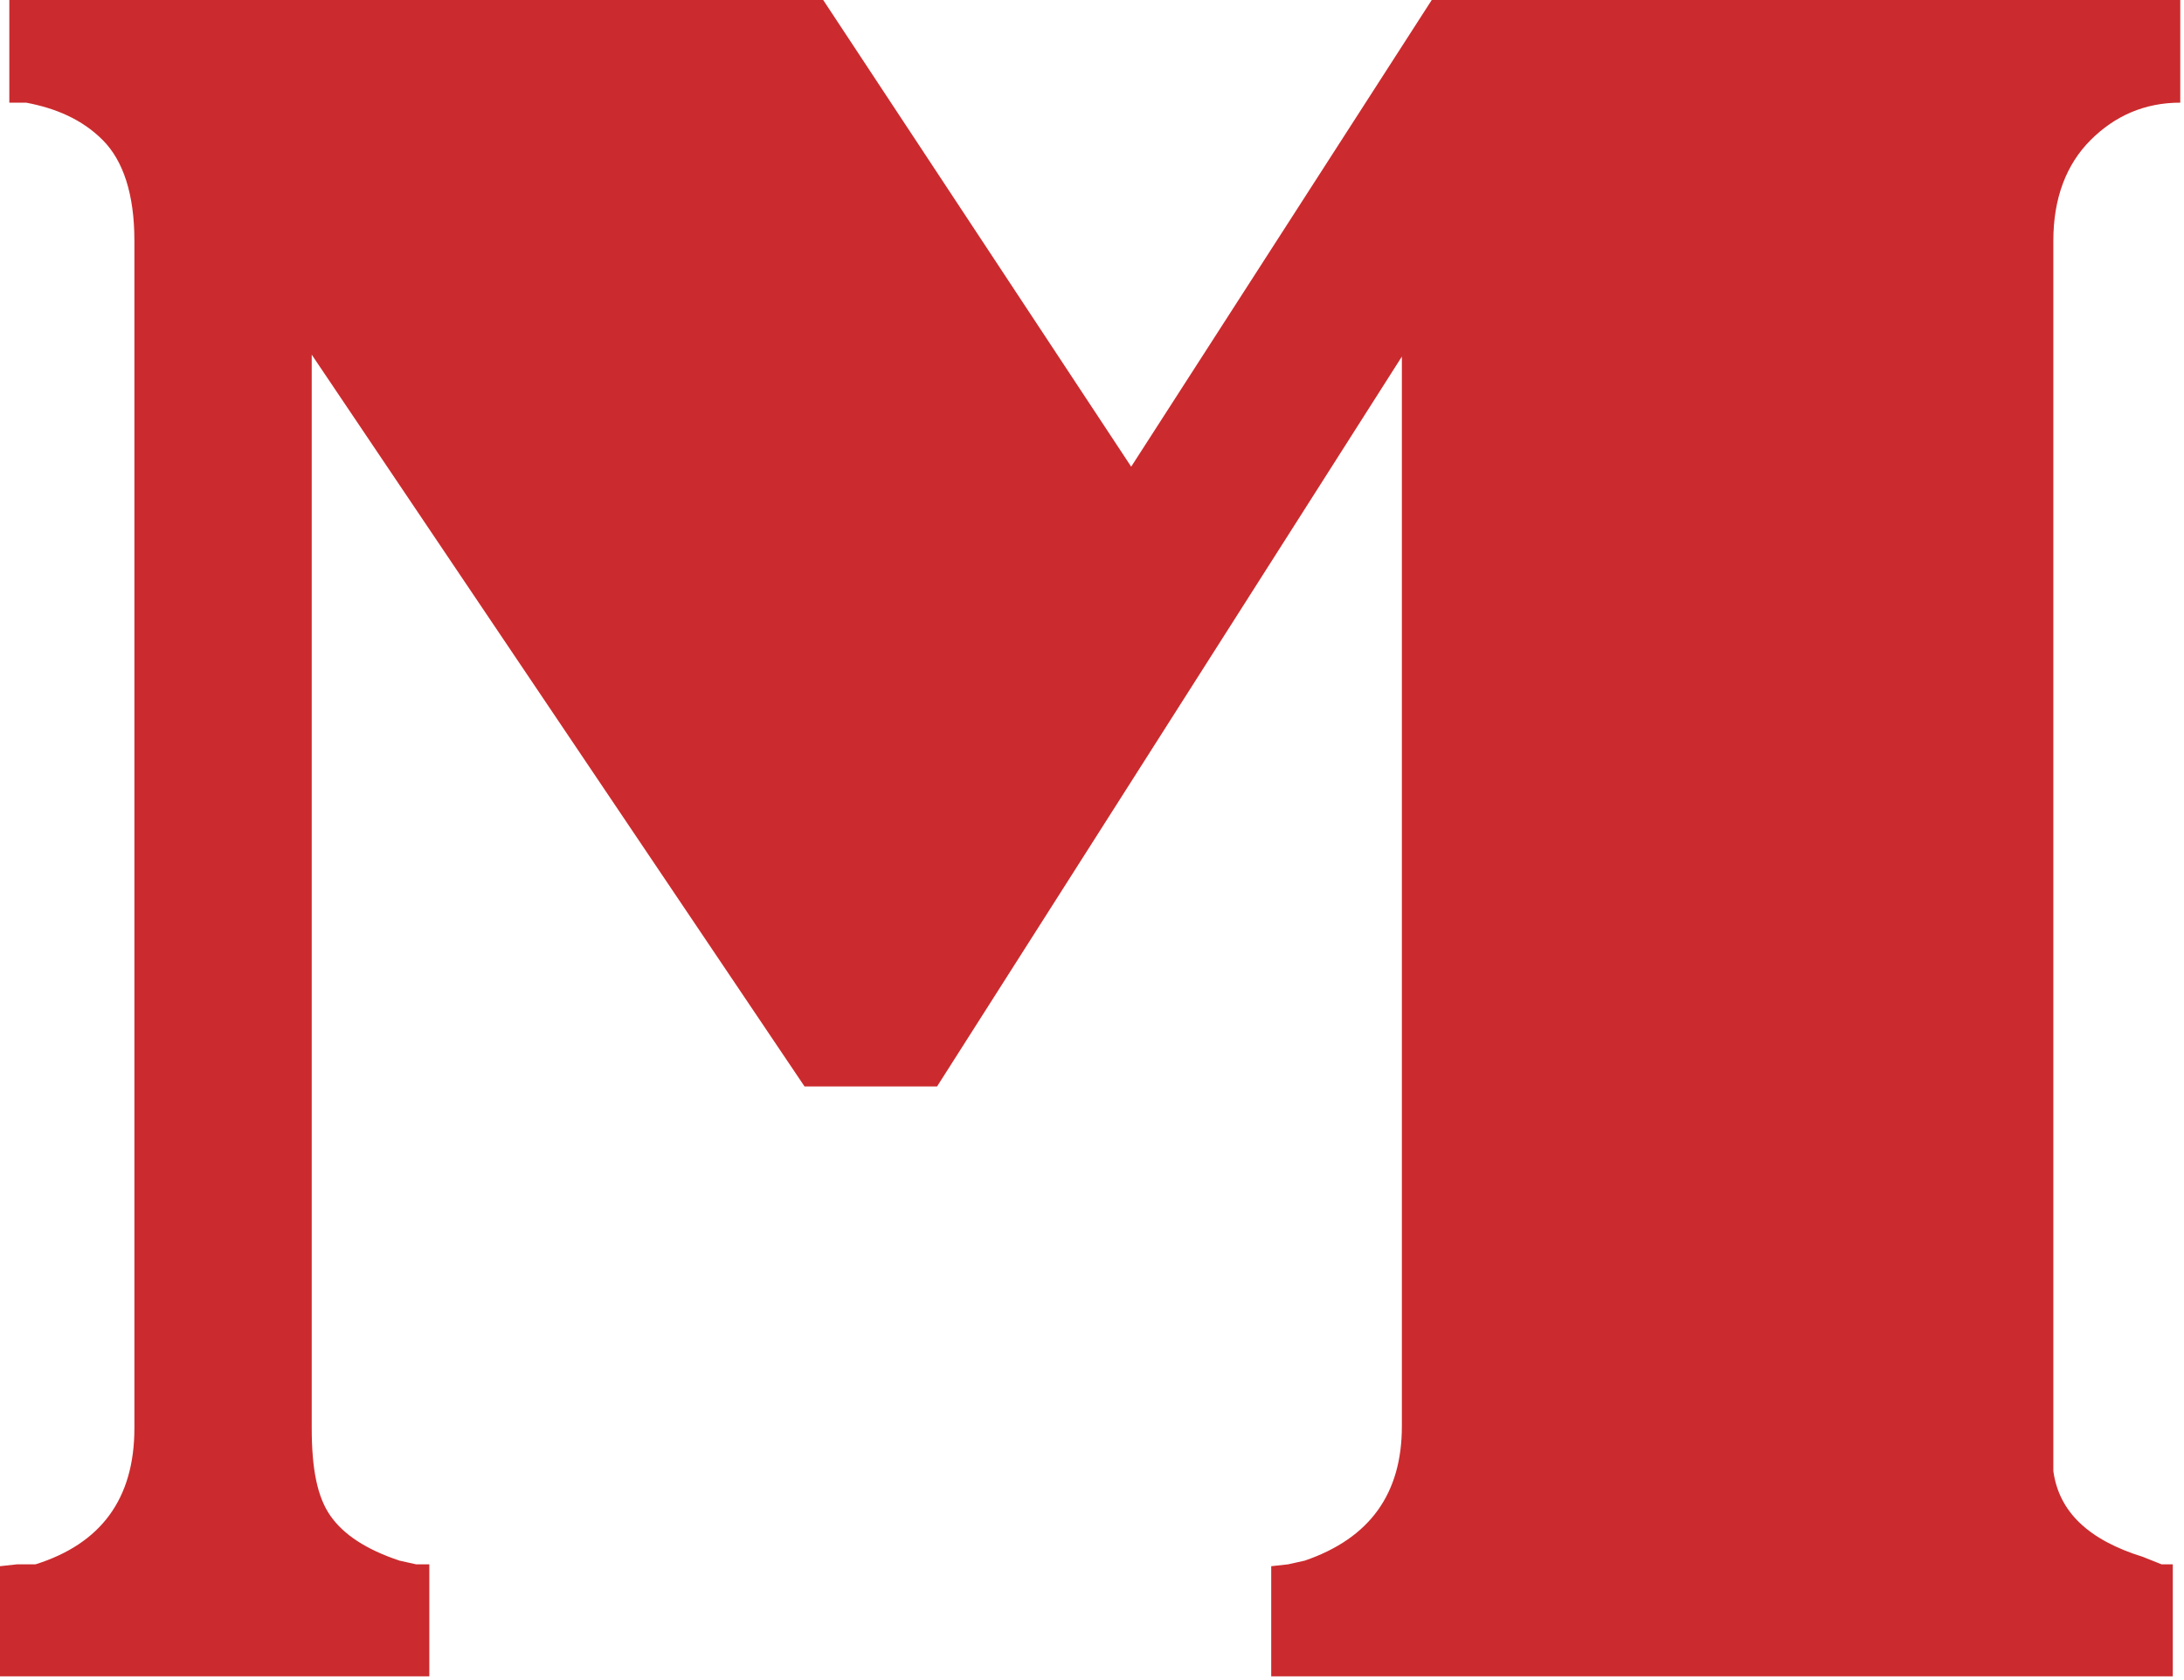 <svg width="52" height="40" viewBox="0 0 52 40" fill="none" xmlns="http://www.w3.org/2000/svg">
<path fill-rule="evenodd" clip-rule="evenodd" d="M0 39.911V37.289L0.4 37.245H0.844C2.4 36.756 3.2 35.689 3.2 34V5.733C3.2 4.622 2.933 3.822 2.444 3.333C1.956 2.844 1.333 2.578 0.622 2.444H0.222V0H19.6L26.933 11.111L34.089 0H51.911V2.444C51.067 2.444 50.356 2.756 49.778 3.333C49.2 3.911 48.889 4.711 48.889 5.733V33.911V35.022C49.022 36 49.733 36.667 51.022 37.067L51.467 37.245H51.733V39.911H30.267V37.289L30.667 37.245L31.067 37.156C32.622 36.622 33.378 35.556 33.378 33.956V8.489L22.311 25.867H19.156L7.422 8.444V34C7.422 34.978 7.556 35.645 7.867 36.089C8.178 36.533 8.711 36.889 9.511 37.156L9.911 37.245H10.222V39.911H0Z" fill="#CB2B2E"/>
</svg>

